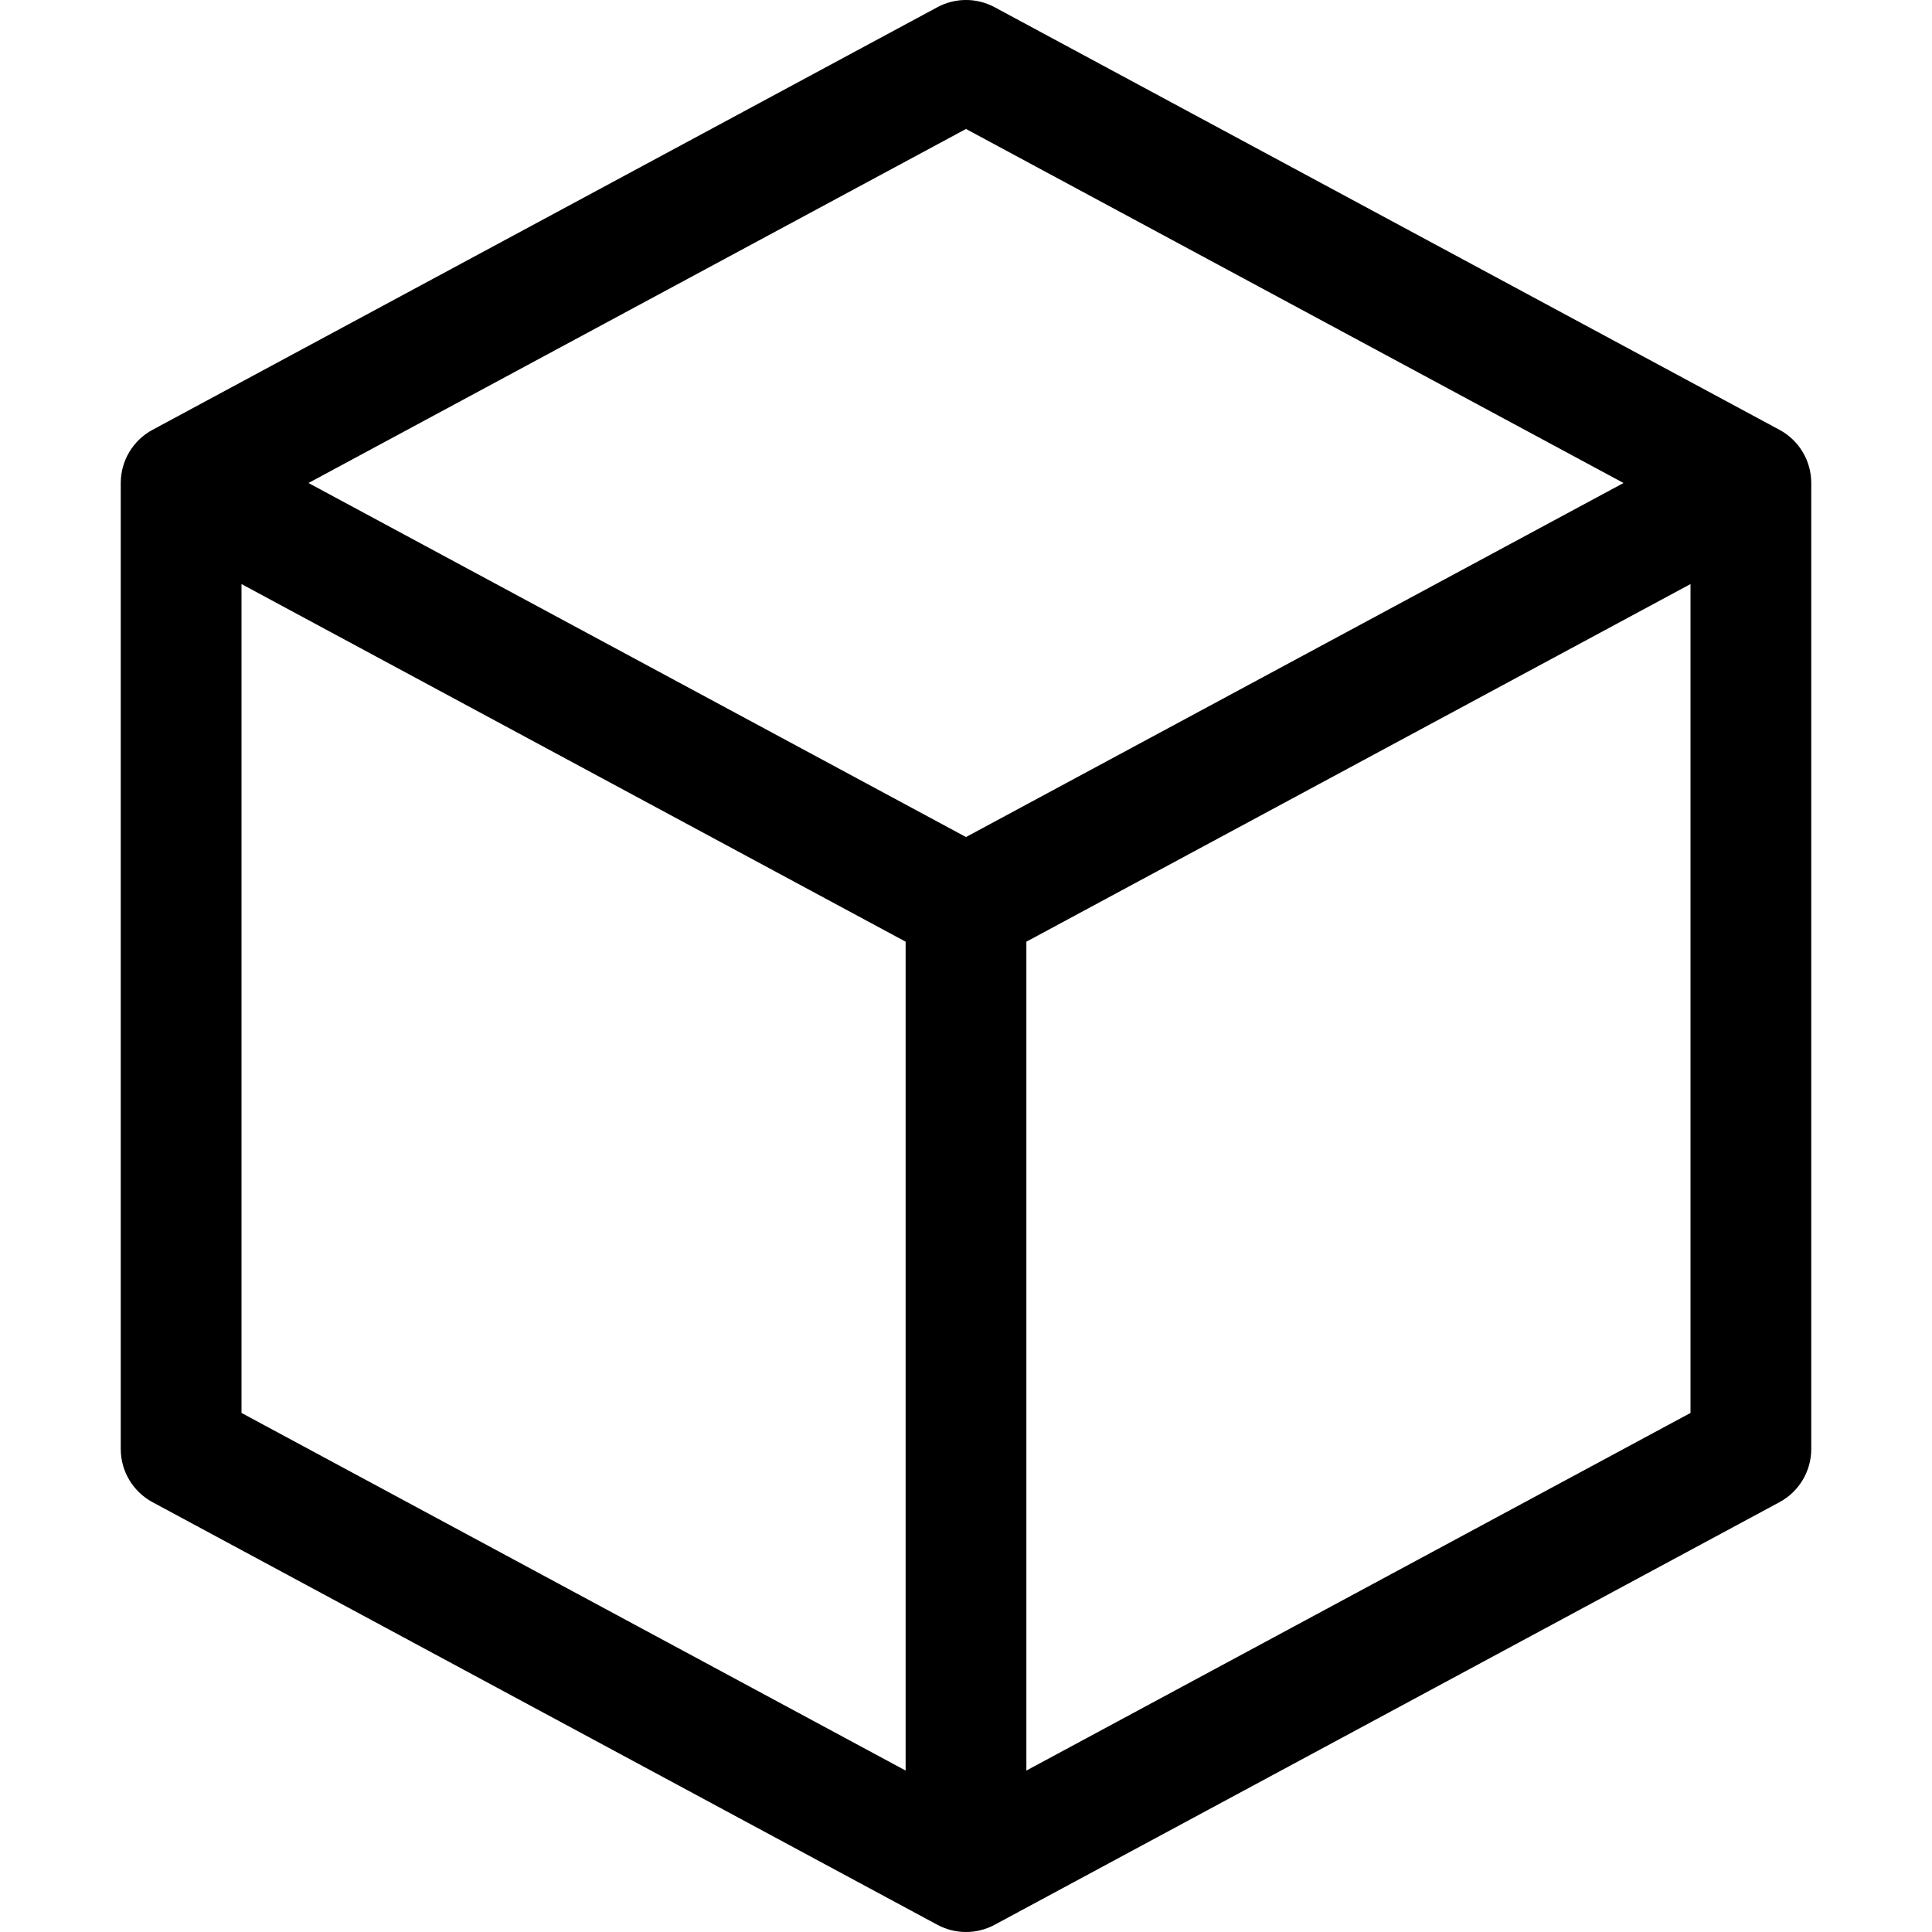 <svg xmlns="http://www.w3.org/2000/svg" viewBox="0 0 48 48" class="c-dnfLDN c-dnfLDN-igKbBwK-css"><path fill-rule="evenodd" clip-rule="evenodd" d="M23.289 0.179C23.733 -0.06 24.267 -0.06 24.711 0.179L44.211 10.679C44.697 10.941 45 11.448 45 12V36C45 36.552 44.697 37.059 44.211 37.321L24.711 47.821C24.267 48.06 23.733 48.06 23.289 47.821L3.789 37.321C3.303 37.059 3 36.552 3 36V12C3 11.448 3.303 10.941 3.789 10.679L23.289 0.179ZM6 14.511V35.104L22.5 43.989V23.396L6 14.511ZM25.5 23.396V43.989L42 35.104V14.511L25.5 23.396ZM40.336 12L24 20.796L7.664 12L24 3.204L40.336 12Z" fill="currentColor"></path></svg>